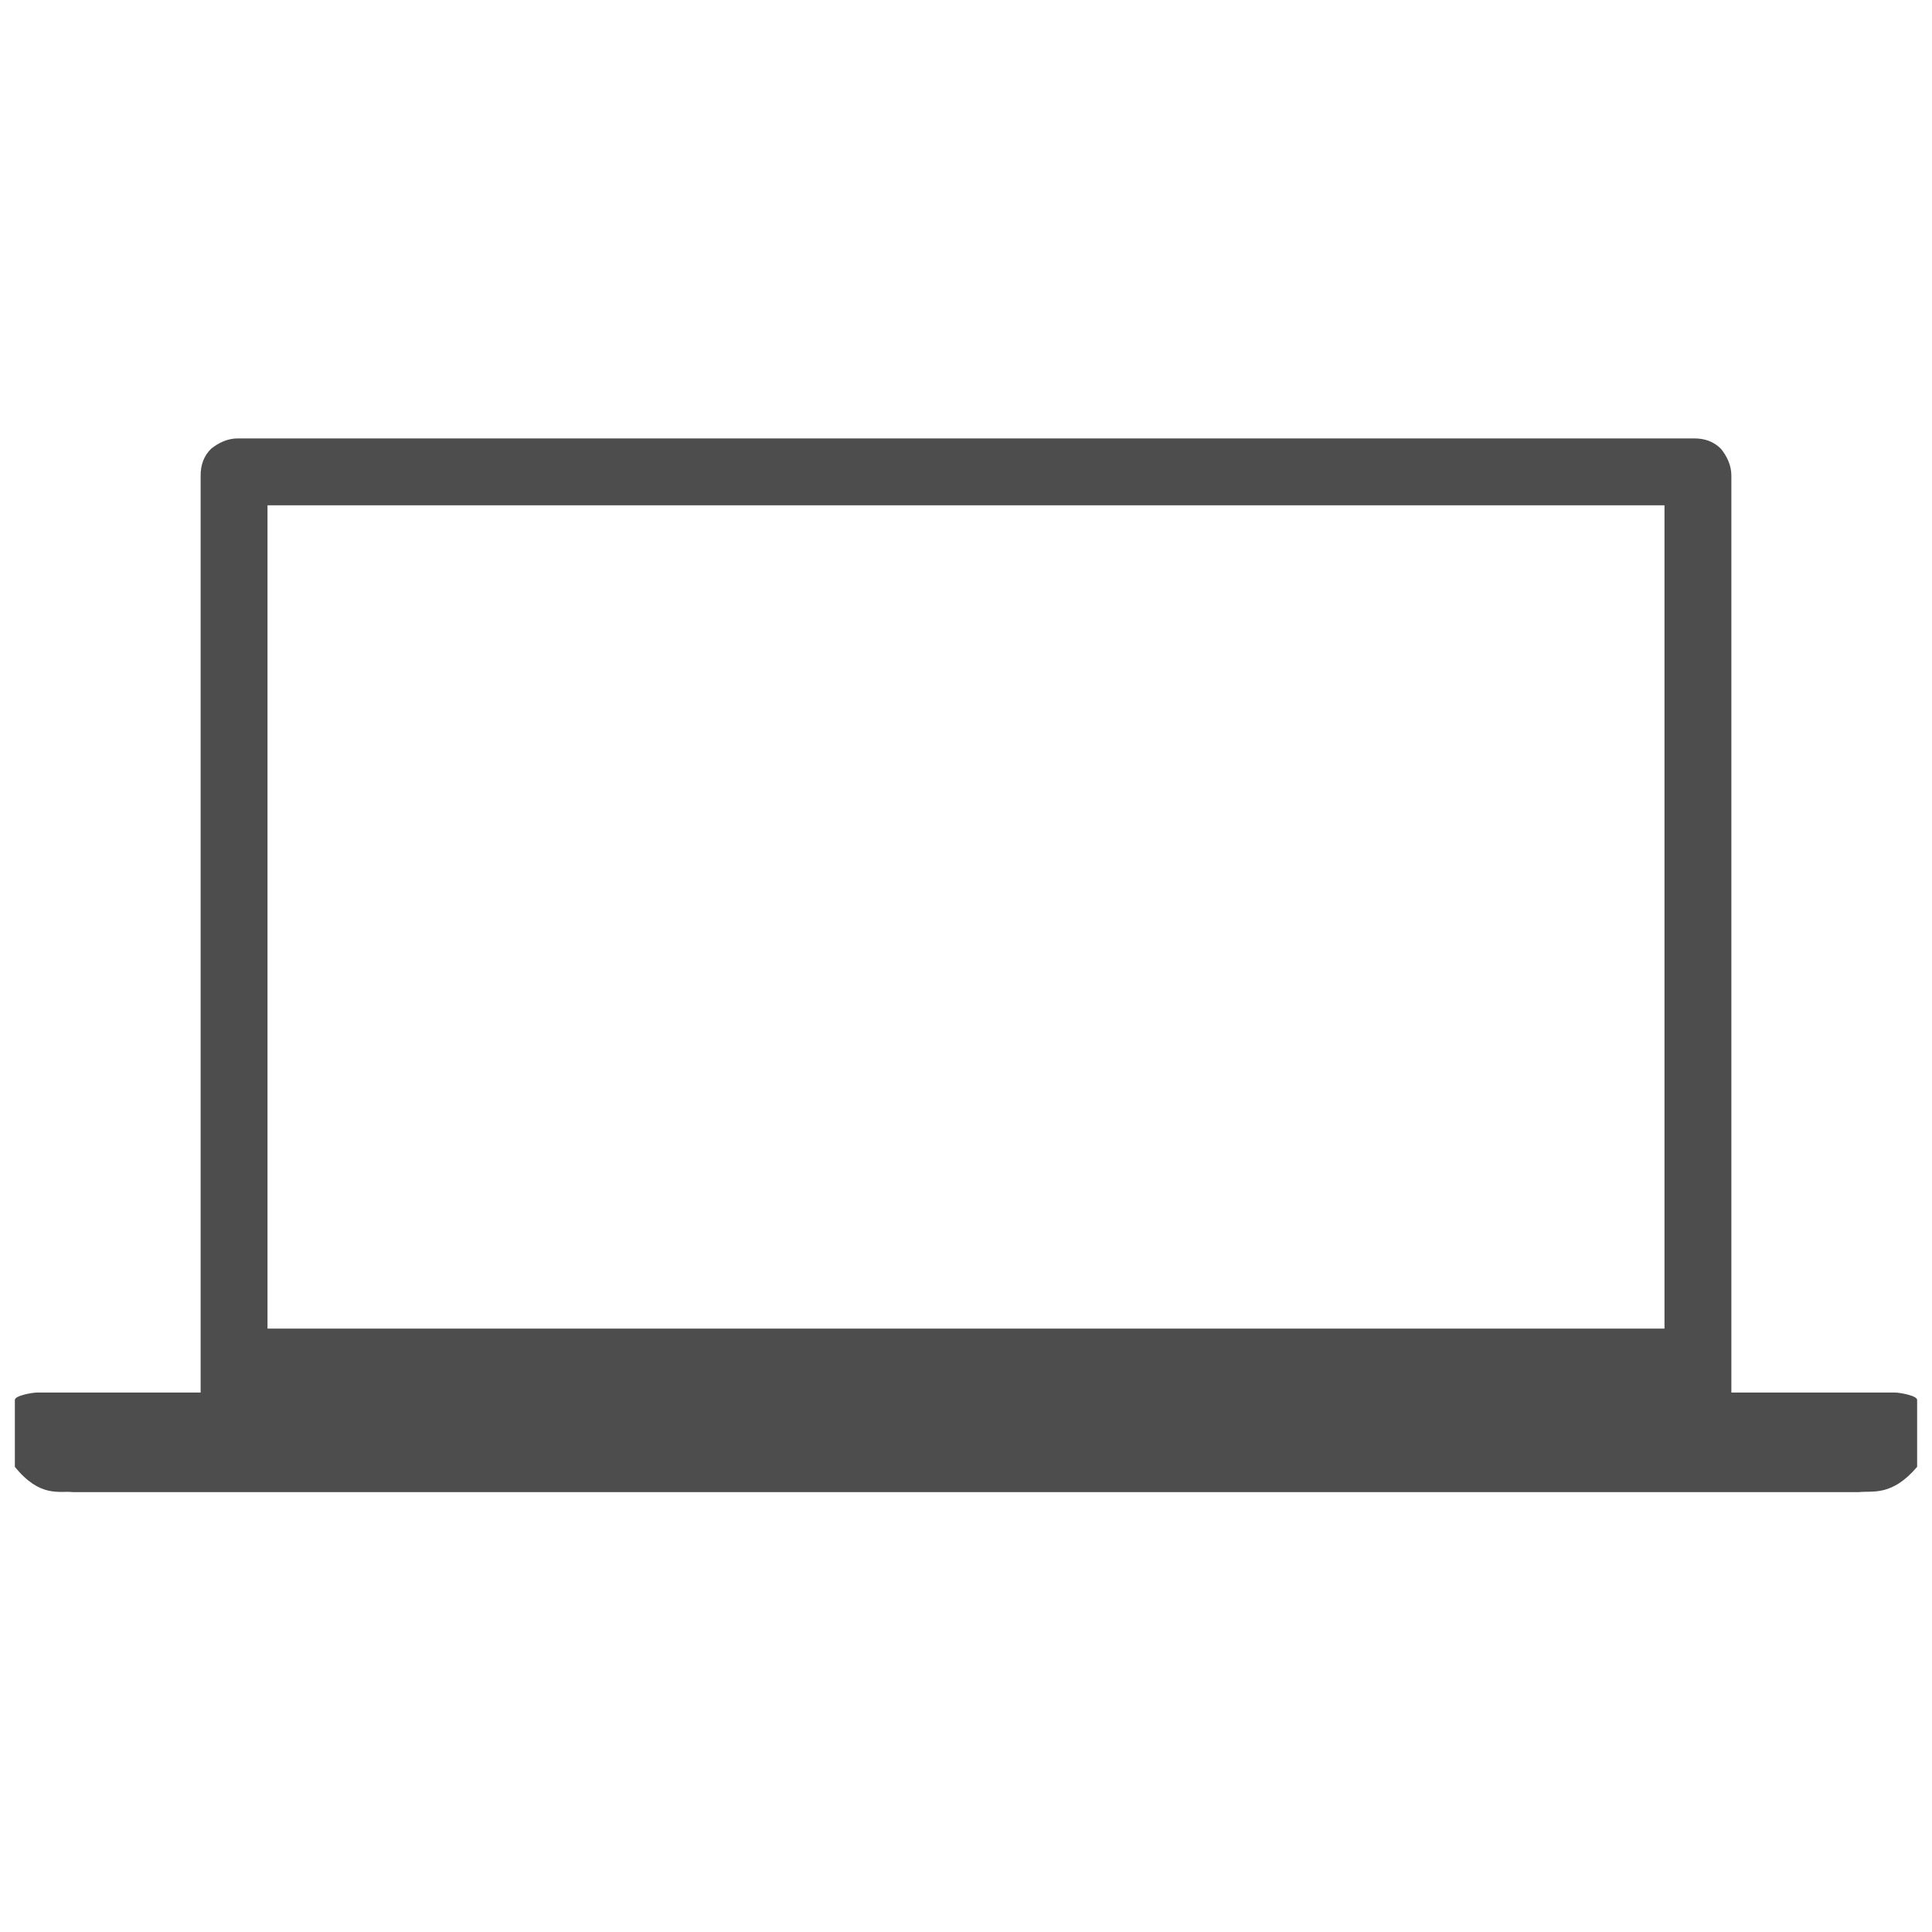 <?xml version="1.0" encoding="utf-8"?>
<!-- Generator: Adobe Illustrator 19.2.1, SVG Export Plug-In . SVG Version: 6.00 Build 0)  -->
<svg version="1.1" id="Layer_1" xmlns="http://www.w3.org/2000/svg" xmlns:xlink="http://www.w3.org/1999/xlink" x="0px" y="0px"
	 viewBox="0 0 130 130" style="enable-background:new 0 0 130 130;" xml:space="preserve">
<style type="text/css">
	.st0{fill:none;}
	.st1{fill:#4D4D4D;}
</style>
<rect class="st0" width="130" height="130"/>
<path class="st1" d="M129,94.2c0-0.3-1.2-0.5-1.5-0.5h-4.6h-0.8h-5.6V32c0-0.7-0.3-1.3-0.7-1.8c-0.5-0.5-1.1-0.7-1.8-0.7H16
	c-0.7,0-1.3,0.3-1.8,0.7c-0.5,0.5-0.7,1.1-0.7,1.8v61.7h-11c-0.3,0-1.5,0.2-1.5,0.5v4.5h0c1.7,2.1,3,1.6,3.9,1.7h9.4h1.4l49.3,0
	l50.7,0h9.4c0.9-0.1,2.2,0.3,3.9-1.7h0c0-0.1,0-0.1,0-0.2V94.2z M112.1,89.4H18V34h94V89.4z"/>
</svg>
